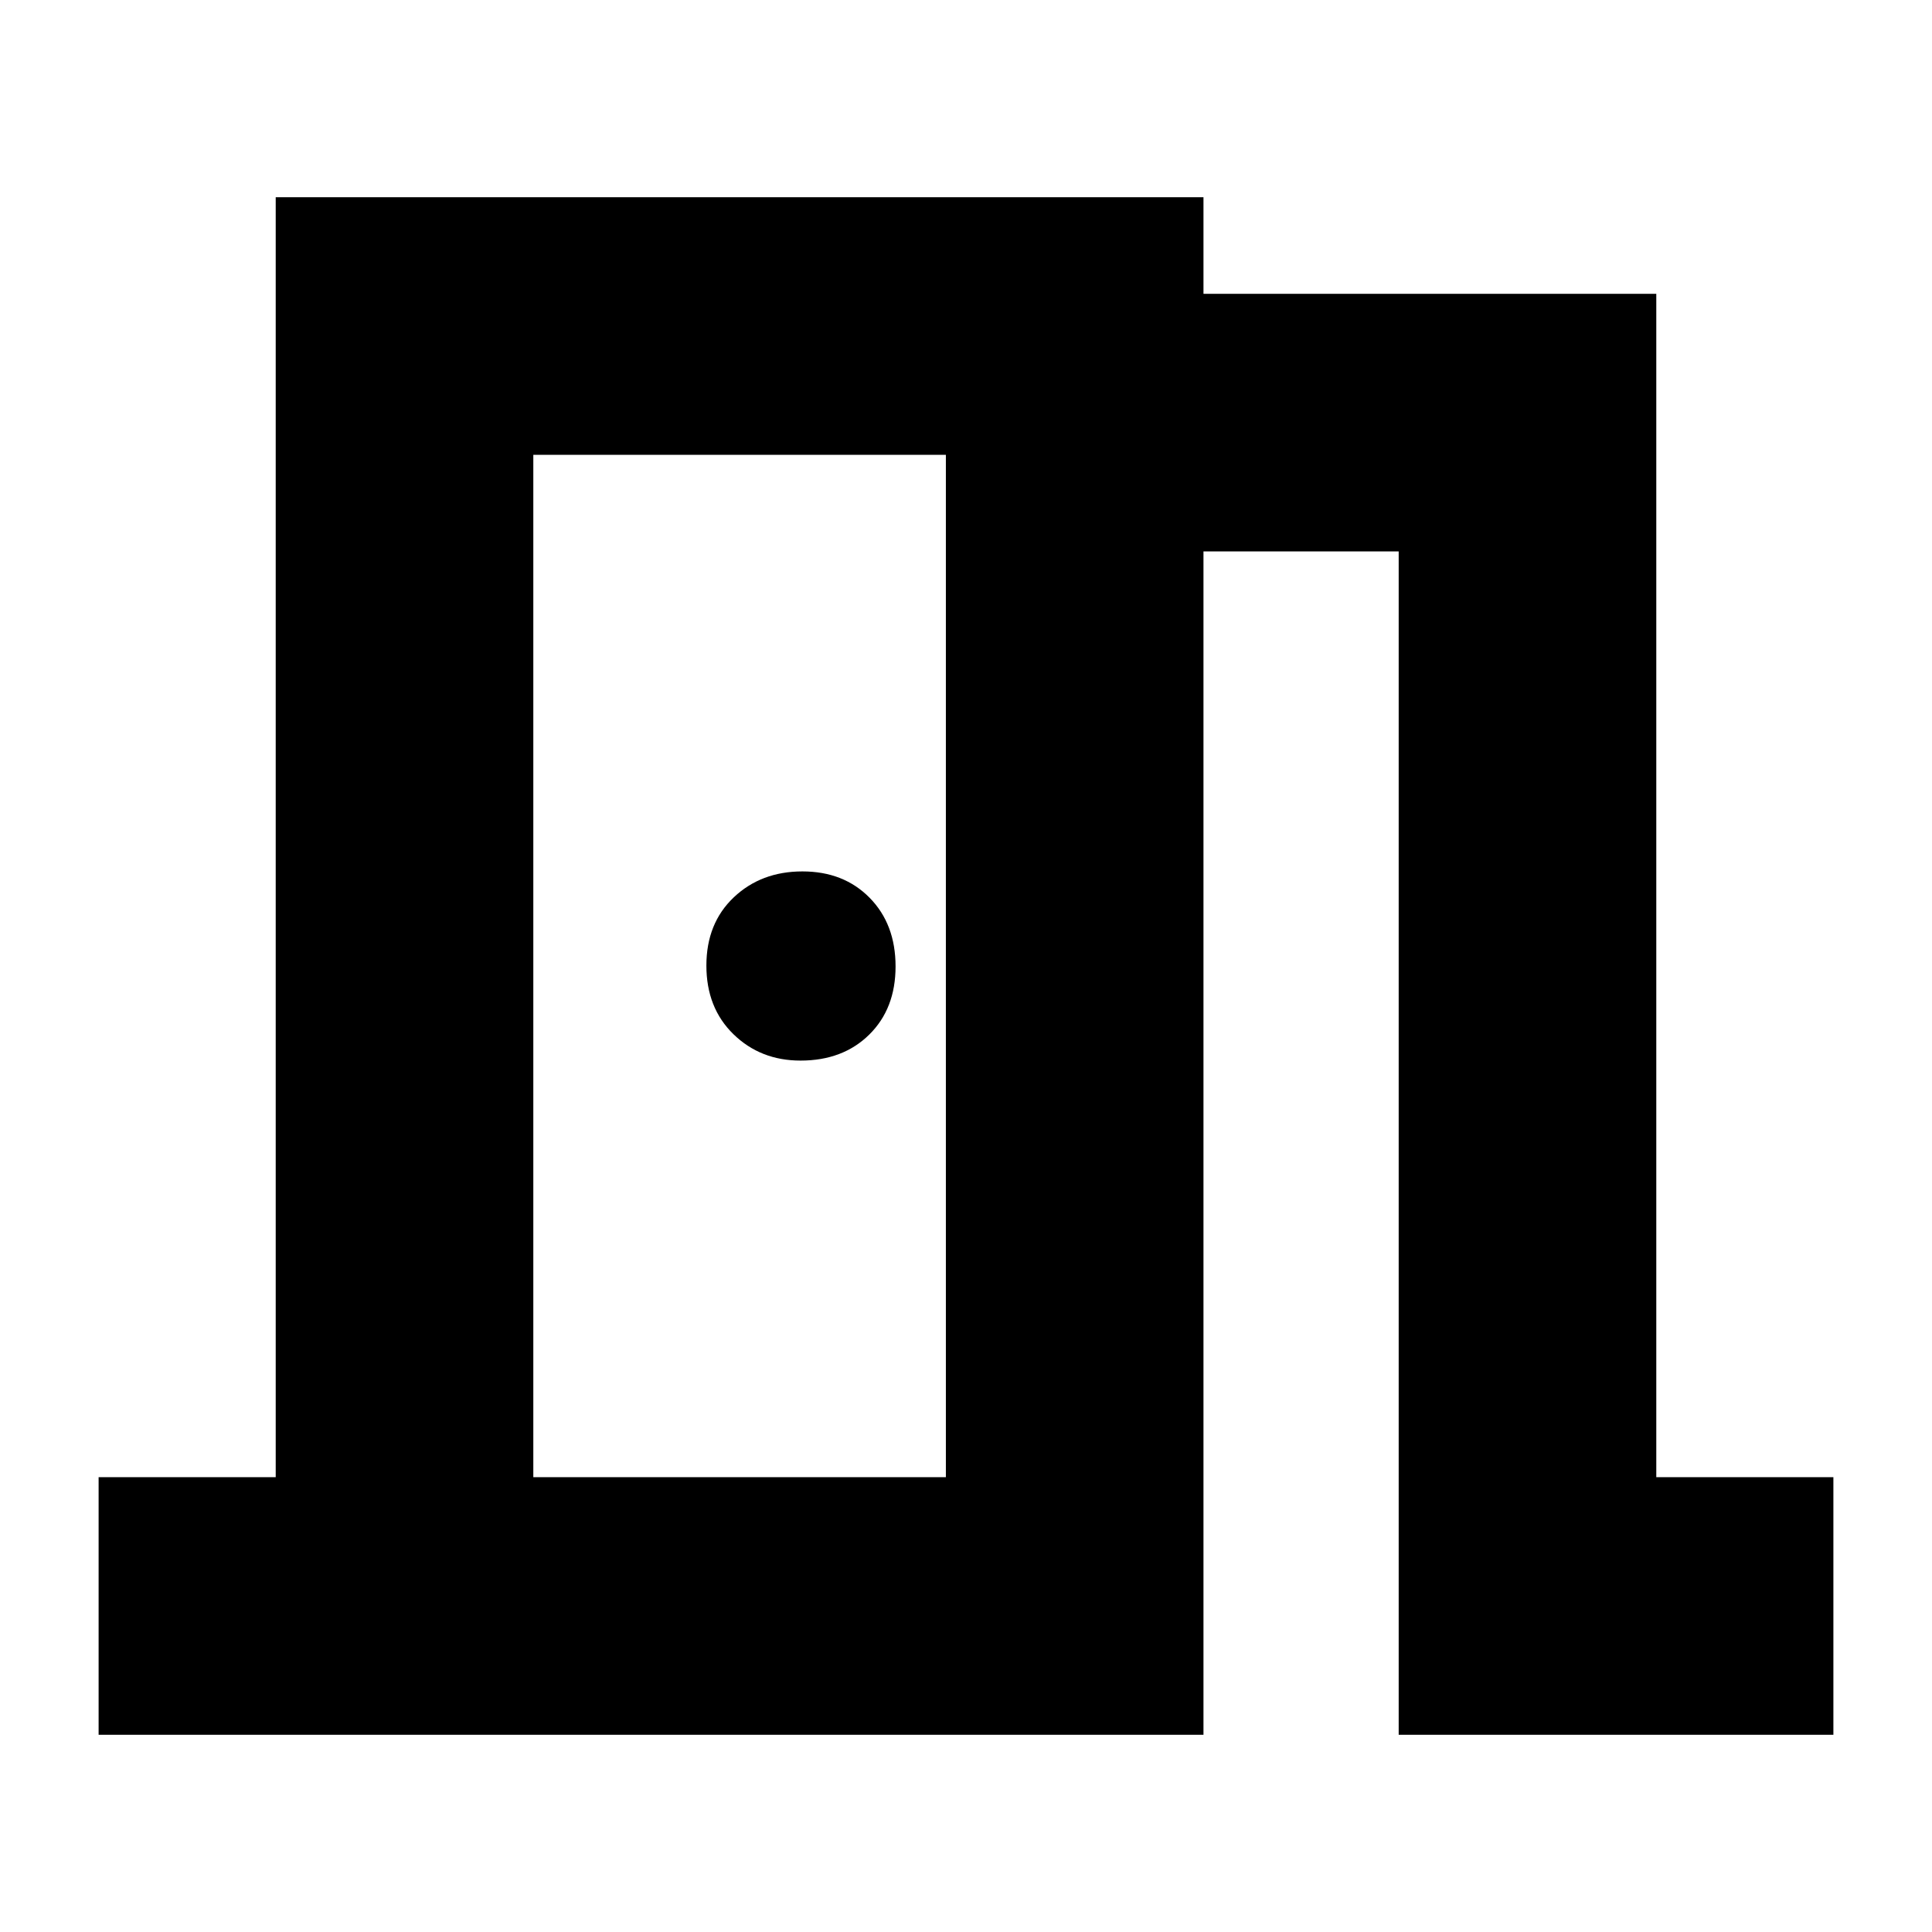 <svg xmlns="http://www.w3.org/2000/svg" height="20" viewBox="0 -960 960 960" width="20"><path d="M49-98v-128h88v-636h461v48h225v588h88v128H695v-588h-97v588H49Zm216-636v508-508Zm132.79 301q21.01 0 34.11-12.89 13.1-12.89 13.1-33.9 0-21.01-12.89-34.11-12.89-13.1-33.4-13.1-20.51 0-34.11 12.89-13.6 12.89-13.6 33.9 0 21.01 13.45 34.11Q377.9-433 397.79-433ZM265-226h205v-508H265v508Z"/></svg>